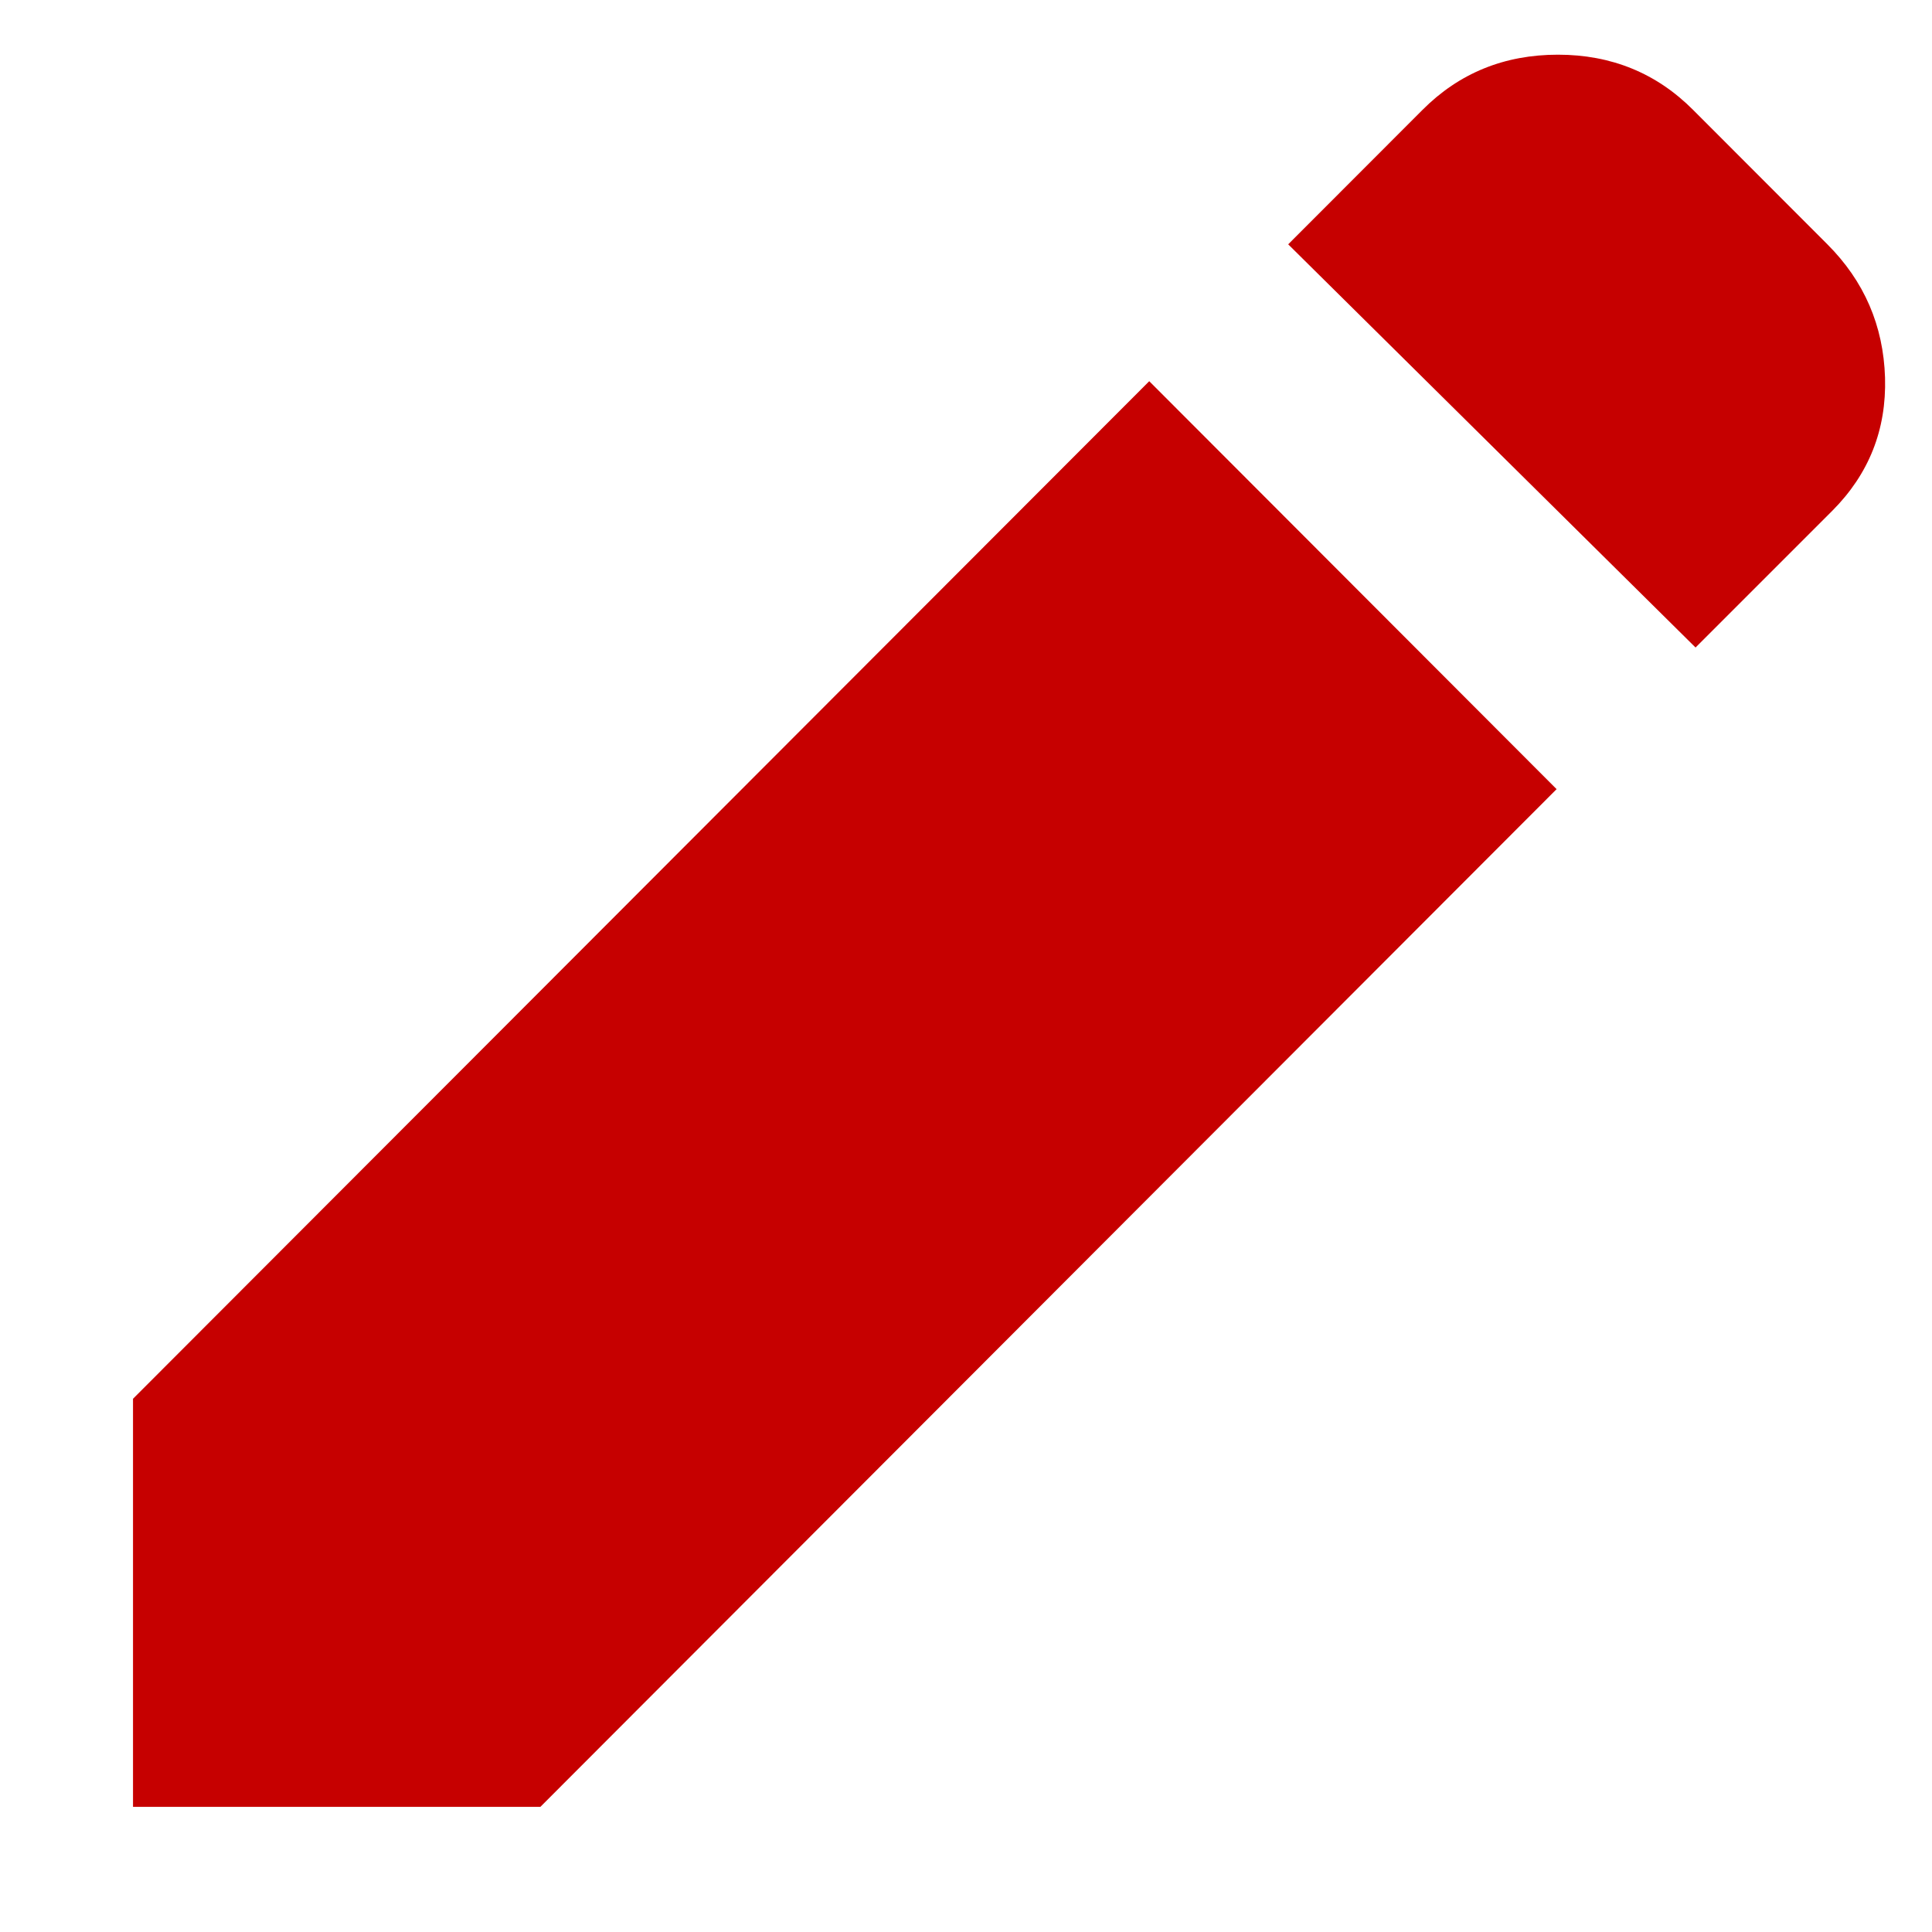 <svg width="13" height="13" viewBox="0 0 13 13" fill="none" xmlns="http://www.w3.org/2000/svg">
<path d="M11.409 4.357L8.668 1.644L9.571 0.74C9.818 0.492 10.122 0.368 10.483 0.368C10.842 0.368 11.146 0.492 11.393 0.74L12.296 1.644C12.544 1.892 12.673 2.191 12.684 2.541C12.694 2.891 12.576 3.189 12.329 3.437L11.409 4.357ZM10.474 5.31L3.636 12.158H0.895V9.412L7.733 2.565L10.474 5.31Z" fill="#C60000"/>
</svg>
